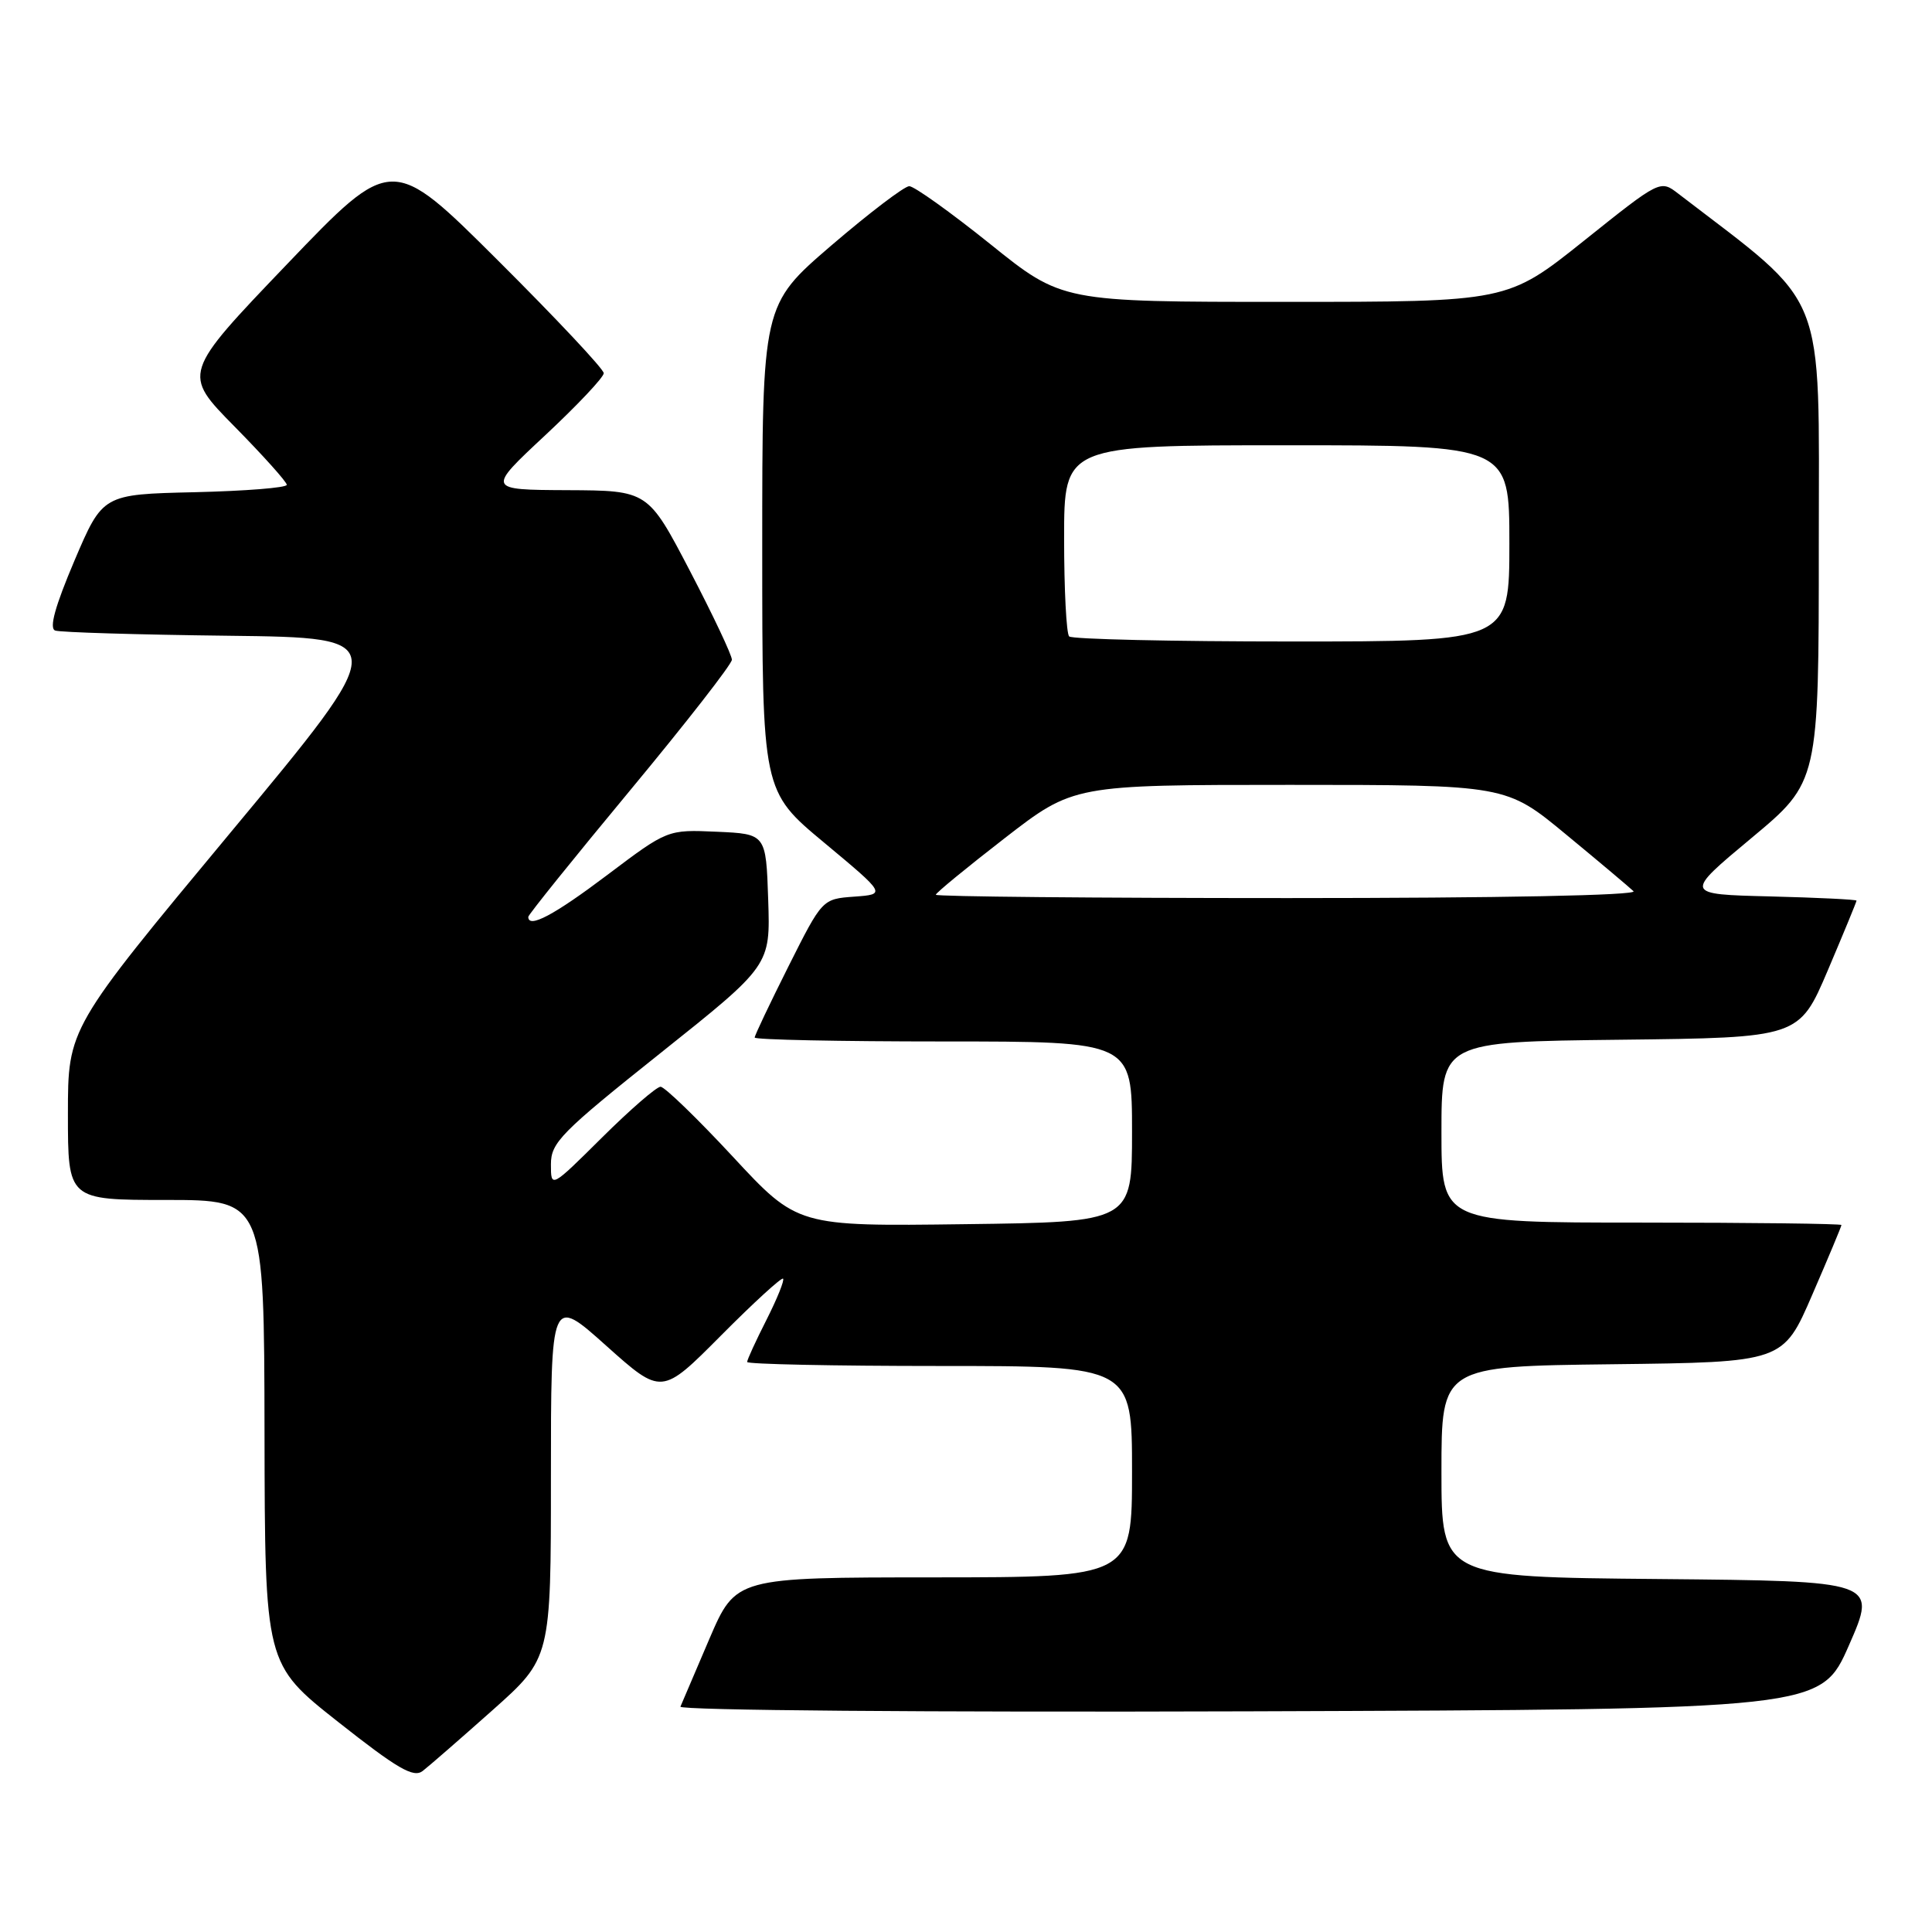 <?xml version="1.0" encoding="UTF-8" standalone="no"?>
<!DOCTYPE svg PUBLIC "-//W3C//DTD SVG 1.1//EN" "http://www.w3.org/Graphics/SVG/1.1/DTD/svg11.dtd" >
<svg xmlns="http://www.w3.org/2000/svg" xmlns:xlink="http://www.w3.org/1999/xlink" version="1.1" viewBox="0 0 256 256">
 <g >
 <path fill="currentColor"
d=" M 65.25 226.62 C 73.00 219.72 73.00 219.72 73.00 195.73 C 73.00 171.75 73.00 171.75 80.33 178.32 C 87.67 184.88 87.67 184.88 95.53 176.97 C 99.85 172.62 103.56 169.23 103.76 169.43 C 103.97 169.63 102.98 172.08 101.57 174.87 C 100.16 177.65 99.00 180.17 99.00 180.47 C 99.00 180.76 110.47 181.00 124.50 181.00 C 150.00 181.00 150.00 181.00 150.00 195.00 C 150.00 209.00 150.00 209.00 123.75 209.01 C 97.50 209.02 97.50 209.02 94.00 217.15 C 92.08 221.62 90.35 225.67 90.16 226.14 C 89.98 226.63 123.00 226.90 165.55 226.76 C 241.27 226.50 241.27 226.50 245.00 218.00 C 248.73 209.50 248.73 209.50 219.87 209.23 C 191.00 208.97 191.00 208.97 191.00 195.00 C 191.00 181.04 191.00 181.04 213.63 180.77 C 236.27 180.50 236.27 180.50 240.13 171.57 C 242.26 166.66 244.00 162.50 244.00 162.32 C 244.00 162.15 232.07 162.00 217.50 162.00 C 191.00 162.00 191.00 162.00 191.00 150.02 C 191.00 138.04 191.00 138.04 214.70 137.77 C 238.39 137.50 238.39 137.50 242.20 128.56 C 244.29 123.64 246.00 119.49 246.00 119.34 C 246.00 119.19 240.85 118.94 234.57 118.78 C 223.13 118.50 223.13 118.50 232.07 111.05 C 241.00 103.61 241.00 103.61 241.00 72.05 C 241.00 37.63 242.34 40.98 222.38 25.66 C 219.99 23.82 219.99 23.82 209.87 31.91 C 199.74 40.00 199.74 40.00 170.24 40.00 C 140.73 40.00 140.73 40.00 131.20 32.33 C 125.95 28.12 121.13 24.67 120.48 24.67 C 119.84 24.67 115.19 28.21 110.15 32.53 C 101.00 40.40 101.00 40.40 101.00 72.61 C 101.00 104.83 101.00 104.83 109.21 111.66 C 117.42 118.50 117.42 118.50 113.19 118.81 C 108.96 119.12 108.96 119.12 104.48 128.04 C 102.02 132.95 100.00 137.19 100.00 137.48 C 100.00 137.77 111.25 138.00 125.00 138.00 C 150.00 138.00 150.00 138.00 150.00 149.96 C 150.00 161.93 150.00 161.93 127.84 162.21 C 105.67 162.50 105.67 162.50 97.09 153.25 C 92.36 148.16 88.06 144.00 87.53 144.00 C 86.99 144.00 83.50 147.03 79.78 150.72 C 73.00 157.45 73.00 157.45 73.00 154.28 C 73.00 151.40 74.32 150.06 87.54 139.52 C 102.08 127.93 102.08 127.93 101.79 119.22 C 101.50 110.50 101.50 110.50 94.98 110.21 C 88.45 109.92 88.45 109.92 80.48 115.93 C 73.40 121.27 70.00 123.07 70.00 121.49 C 70.00 121.21 76.07 113.67 83.48 104.74 C 90.89 95.81 96.97 88.01 96.98 87.42 C 96.99 86.83 94.49 81.54 91.43 75.67 C 85.86 65.00 85.86 65.00 75.18 64.95 C 64.50 64.90 64.50 64.90 72.25 57.67 C 76.51 53.69 80.00 49.99 80.00 49.45 C 80.00 48.91 73.68 42.18 65.96 34.49 C 51.92 20.50 51.92 20.50 38.04 35.00 C 24.16 49.50 24.16 49.50 31.08 56.52 C 34.89 60.39 38.00 63.86 38.00 64.24 C 38.00 64.63 32.51 65.06 25.80 65.22 C 13.61 65.50 13.61 65.50 9.86 74.30 C 7.30 80.33 6.49 83.25 7.31 83.55 C 7.96 83.79 18.29 84.10 30.25 84.24 C 52.01 84.50 52.01 84.50 30.50 110.37 C 9.00 136.24 9.00 136.24 9.00 147.62 C 9.00 159.00 9.00 159.00 22.00 159.00 C 35.00 159.00 35.00 159.00 35.05 189.75 C 35.10 220.50 35.10 220.50 44.80 228.16 C 52.67 234.37 54.78 235.60 56.00 234.67 C 56.83 234.03 60.99 230.41 65.25 226.62 Z  M 124.00 118.56 C 124.00 118.32 128.11 114.95 133.13 111.06 C 142.25 104.00 142.25 104.00 170.91 104.00 C 199.57 104.00 199.57 104.00 207.53 110.59 C 211.92 114.21 215.93 117.59 216.45 118.09 C 217.02 118.64 198.80 119.00 170.70 119.00 C 145.02 119.00 124.00 118.80 124.00 118.56 Z  M 141.67 84.33 C 141.30 83.97 141.00 78.12 141.00 71.33 C 141.00 59.00 141.00 59.00 170.50 59.00 C 200.00 59.00 200.00 59.00 200.00 72.00 C 200.00 85.00 200.00 85.00 171.17 85.00 C 155.31 85.00 142.03 84.70 141.67 84.33 Z "/>
</g>
</svg>